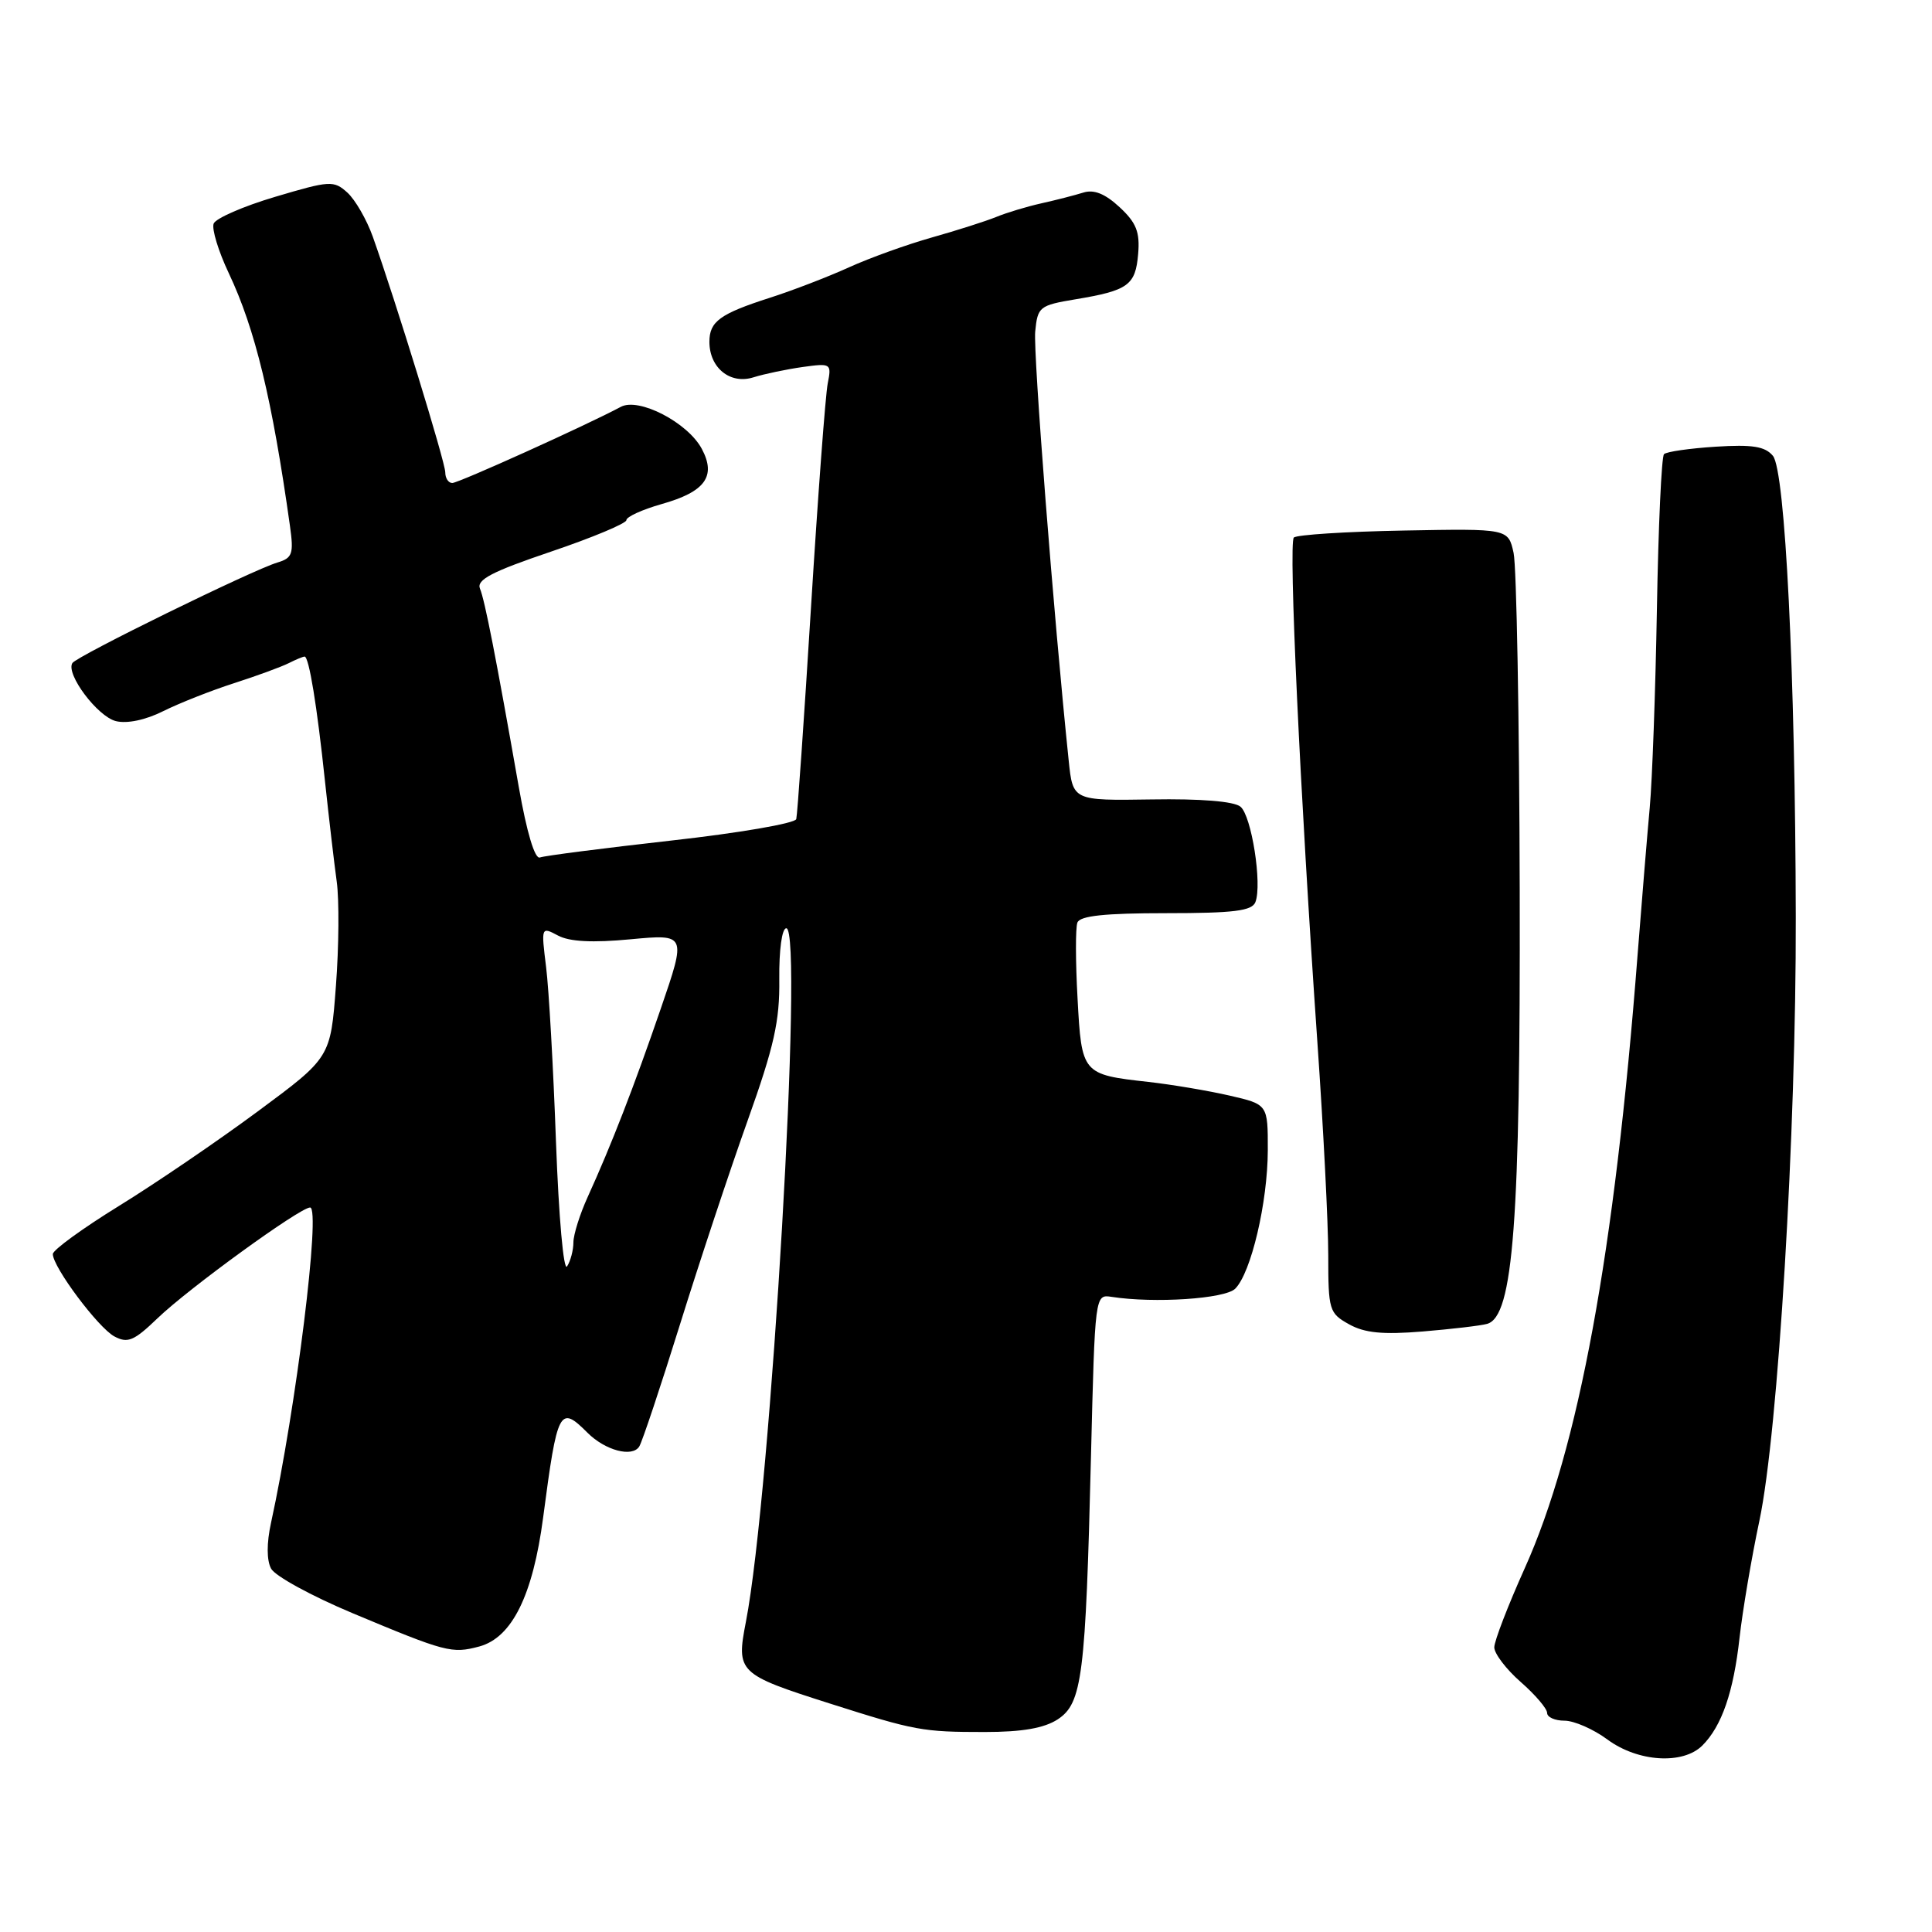 <?xml version="1.0" encoding="UTF-8" standalone="no"?>
<!DOCTYPE svg PUBLIC "-//W3C//DTD SVG 1.1//EN" "http://www.w3.org/Graphics/SVG/1.1/DTD/svg11.dtd" >
<svg xmlns="http://www.w3.org/2000/svg" xmlns:xlink="http://www.w3.org/1999/xlink" version="1.1" viewBox="0 0 256 256">
 <g >
 <path fill="currentColor"
d=" M 225.57 231.29 C 228.15 228.71 229.70 224.21 230.50 217.00 C 230.90 213.43 232.08 206.45 233.13 201.50 C 235.61 189.79 238.01 149.96 237.95 121.50 C 237.89 89.32 236.55 62.37 234.92 60.40 C 233.88 59.15 232.21 58.88 227.33 59.19 C 223.89 59.41 220.81 59.85 220.49 60.18 C 220.16 60.50 219.74 69.71 219.55 80.63 C 219.36 91.56 218.93 103.42 218.60 107.00 C 218.27 110.58 217.55 119.35 216.99 126.50 C 213.95 165.99 209.17 191.95 202.04 207.79 C 199.82 212.73 198.00 217.45 198.00 218.28 C 198.00 219.11 199.57 221.18 201.50 222.87 C 203.43 224.56 205.00 226.40 205.00 226.97 C 205.00 227.54 206.04 228.00 207.31 228.00 C 208.57 228.00 211.14 229.12 213.00 230.50 C 217.04 233.48 223.00 233.85 225.57 231.29 Z  M 140.16 227.82 C 143.40 225.69 143.85 222.09 144.56 193.00 C 145.09 171.52 145.09 171.50 147.29 171.84 C 152.97 172.72 162.32 172.10 163.67 170.76 C 165.78 168.65 167.97 159.33 167.99 152.42 C 168.00 146.34 168.00 146.34 162.92 145.17 C 160.13 144.53 155.29 143.71 152.17 143.36 C 143.38 142.38 143.32 142.30 142.78 132.28 C 142.51 127.45 142.50 122.94 142.76 122.25 C 143.09 121.35 146.38 121.00 154.50 121.00 C 163.50 121.00 165.90 120.70 166.35 119.53 C 167.26 117.16 165.84 108.11 164.37 106.89 C 163.52 106.18 159.09 105.82 152.58 105.93 C 142.16 106.09 142.16 106.09 141.61 100.80 C 139.61 81.59 136.90 46.81 137.17 43.94 C 137.49 40.65 137.72 40.46 142.50 39.66 C 149.49 38.50 150.46 37.80 150.81 33.66 C 151.06 30.74 150.57 29.51 148.35 27.45 C 146.43 25.67 144.95 25.07 143.54 25.52 C 142.42 25.87 139.93 26.51 138.00 26.94 C 136.07 27.37 133.38 28.18 132.00 28.75 C 130.62 29.31 126.80 30.53 123.50 31.46 C 120.20 32.39 115.25 34.17 112.50 35.42 C 109.75 36.67 105.03 38.49 102.00 39.46 C 95.40 41.58 94.00 42.60 94.00 45.29 C 94.00 48.74 96.75 50.97 99.83 50.00 C 101.30 49.54 104.24 48.93 106.36 48.63 C 110.11 48.11 110.20 48.16 109.68 50.80 C 109.38 52.28 108.38 65.65 107.46 80.50 C 106.54 95.35 105.66 107.96 105.51 108.53 C 105.36 109.10 97.90 110.38 88.93 111.38 C 79.97 112.39 72.14 113.39 71.54 113.62 C 70.87 113.88 69.80 110.31 68.74 104.27 C 65.71 87.04 64.24 79.54 63.60 78.00 C 63.11 76.82 65.19 75.74 72.99 73.10 C 78.49 71.24 83.00 69.35 83.00 68.92 C 83.00 68.48 85.09 67.53 87.64 66.80 C 93.44 65.17 94.94 63.12 92.99 59.47 C 91.12 55.98 84.65 52.63 82.26 53.91 C 77.74 56.33 60.76 64.00 59.93 64.00 C 59.42 64.00 59.00 63.37 59.00 62.59 C 59.00 61.24 52.45 39.95 49.40 31.37 C 48.59 29.10 47.07 26.47 46.03 25.52 C 44.22 23.89 43.73 23.92 36.46 26.08 C 32.25 27.33 28.58 28.93 28.31 29.63 C 28.04 30.34 28.94 33.30 30.32 36.21 C 33.82 43.62 36.06 52.90 38.42 69.68 C 38.94 73.40 38.75 73.94 36.75 74.54 C 33.42 75.54 10.15 86.95 9.59 87.86 C 8.69 89.31 12.92 94.94 15.35 95.55 C 16.82 95.92 19.28 95.41 21.63 94.23 C 23.76 93.17 27.98 91.50 31.00 90.53 C 34.02 89.56 37.28 88.36 38.24 87.88 C 39.19 87.40 40.15 87.00 40.36 87.00 C 40.94 87.00 42.01 93.53 43.06 103.50 C 43.59 108.45 44.29 114.45 44.62 116.83 C 44.95 119.21 44.91 125.43 44.51 130.65 C 43.80 140.13 43.80 140.13 34.15 147.27 C 28.84 151.20 20.56 156.84 15.75 159.80 C 10.94 162.77 7.00 165.63 7.00 166.17 C 7.00 167.89 13.01 175.93 15.15 177.08 C 16.92 178.03 17.75 177.68 20.86 174.69 C 24.98 170.72 39.75 160.00 41.09 160.00 C 42.53 160.00 39.23 186.60 35.91 201.79 C 35.32 204.48 35.33 206.74 35.92 207.85 C 36.44 208.83 41.29 211.48 46.68 213.74 C 59.08 218.93 59.86 219.14 63.50 218.17 C 67.84 217.00 70.61 211.40 71.97 201.07 C 73.86 186.71 74.15 186.15 77.84 189.84 C 80.20 192.20 83.79 193.15 84.71 191.66 C 85.10 191.02 87.53 183.75 90.10 175.50 C 92.67 167.25 96.70 155.10 99.06 148.50 C 102.58 138.64 103.33 135.29 103.26 129.75 C 103.22 125.86 103.61 123.00 104.19 123.00 C 106.51 123.00 102.15 197.86 98.83 214.93 C 97.54 221.59 97.82 221.86 109.94 225.72 C 121.28 229.33 122.22 229.50 130.49 229.50 C 135.46 229.50 138.36 228.99 140.16 227.82 Z  M 197.05 175.42 C 200.53 174.45 201.47 161.90 201.37 118.00 C 201.32 95.17 200.95 75.05 200.56 73.27 C 199.85 70.04 199.85 70.04 185.98 70.30 C 178.35 70.44 171.80 70.86 171.44 71.23 C 170.72 71.95 172.27 105.15 174.56 138.10 C 175.35 149.42 176.00 162.12 176.00 166.31 C 176.00 173.59 176.12 174.01 178.75 175.47 C 180.82 176.63 183.22 176.86 188.50 176.43 C 192.35 176.11 196.20 175.66 197.05 175.42 Z  M 73.67 151.30 C 73.32 141.51 72.73 131.08 72.36 128.13 C 71.70 122.81 71.71 122.78 73.93 123.96 C 75.45 124.78 78.50 124.94 83.55 124.46 C 90.95 123.77 90.95 123.77 87.56 133.64 C 84.02 143.95 81.02 151.69 77.87 158.61 C 76.84 160.87 75.99 163.57 75.98 164.61 C 75.98 165.65 75.60 167.09 75.14 167.80 C 74.68 168.53 74.04 161.31 73.67 151.30 Z "/>
</g>
</svg>